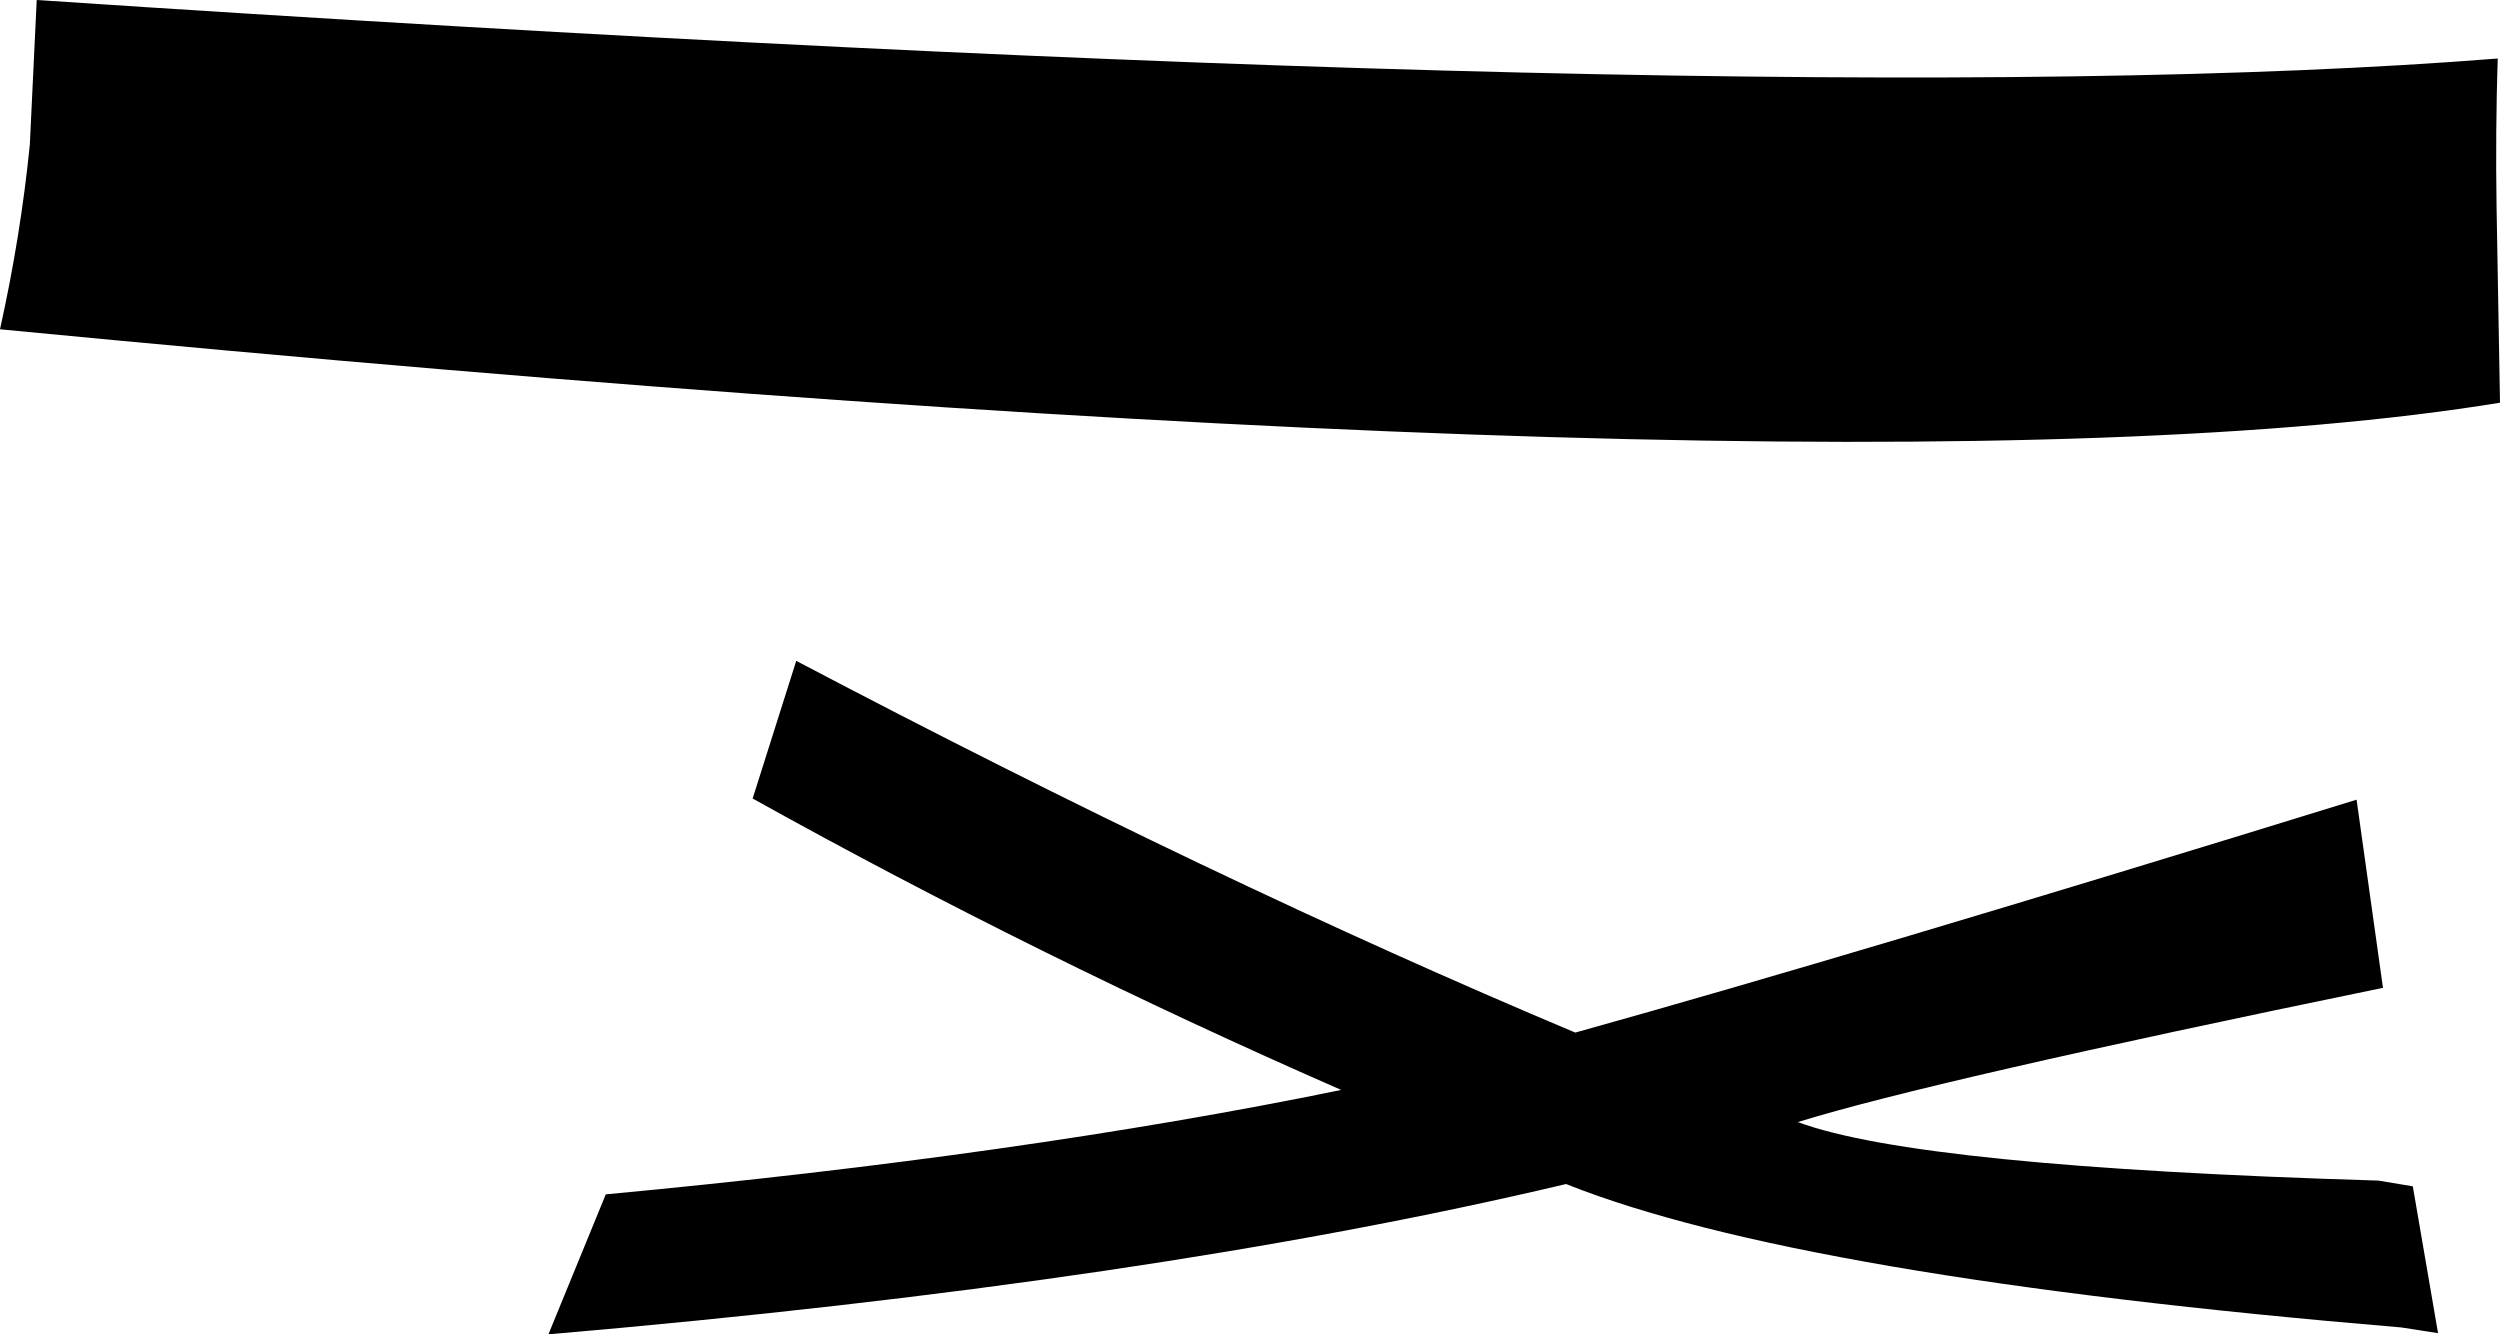 <?xml version="1.0" encoding="UTF-8" standalone="no"?>
<svg xmlns:xlink="http://www.w3.org/1999/xlink" height="58.15px" width="108.95px" xmlns="http://www.w3.org/2000/svg">
  <g transform="matrix(1.0, 0.0, 0.0, 1.0, -160.8, -237.15)">
    <path d="M267.05 295.25 L265.45 295.0 Q239.2 292.8 229.05 288.75 210.9 293.05 184.7 295.3 L187.2 289.2 Q205.35 287.5 219.25 284.65 206.0 278.85 193.6 271.95 L195.5 265.95 Q213.75 275.55 229.45 282.15 241.65 278.75 263.5 272.0 L264.65 280.2 Q244.95 284.25 239.15 286.05 244.4 288.0 264.45 288.6 L265.95 288.85 267.05 295.25 M269.65 239.7 Q269.55 242.85 269.6 246.15 L269.75 254.7 Q241.55 259.3 160.8 251.5 161.7 247.45 162.1 243.45 L162.4 237.15 Q238.25 242.2 269.65 239.7" fill="#000000" fill-rule="evenodd" stroke="none"/>
  </g>
</svg>
